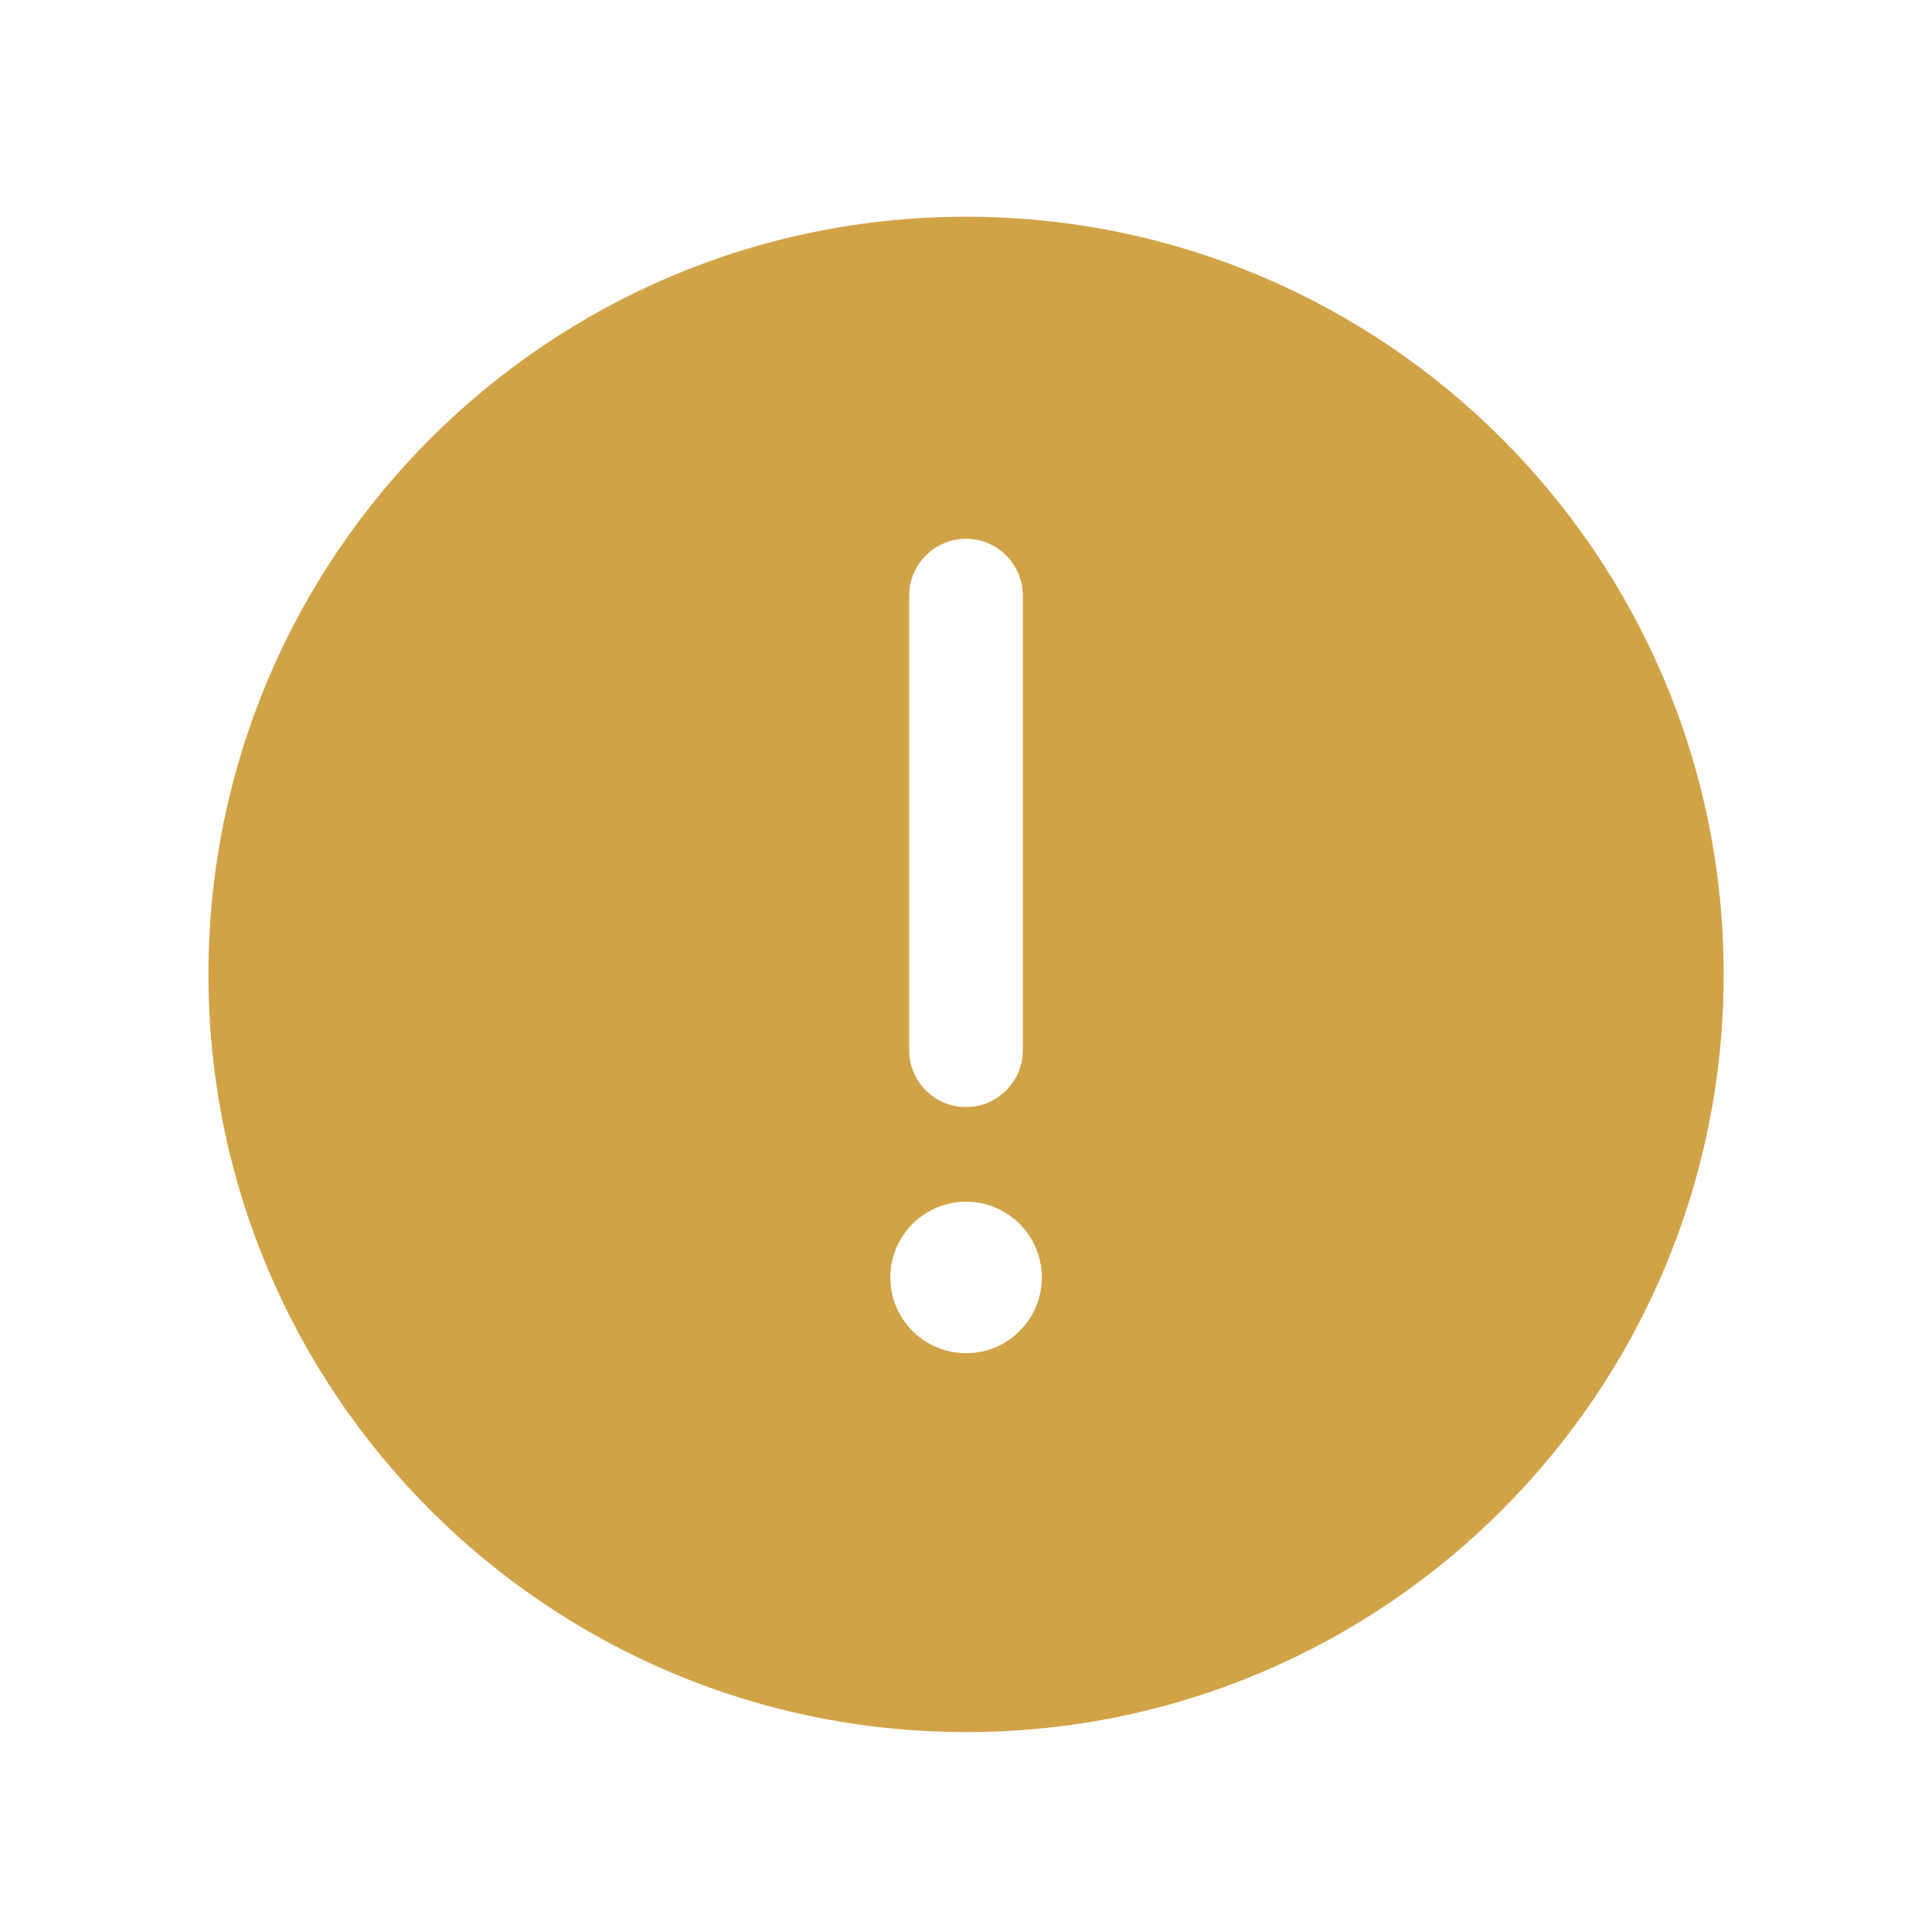 <svg width="17" height="17" viewBox="0 0 17 17" fill="none" xmlns="http://www.w3.org/2000/svg">
<path d="M8.501 1.907C12.183 1.907 15.167 4.892 15.167 8.574C15.167 12.256 12.183 15.241 8.501 15.241C4.819 15.241 1.834 12.256 1.834 8.574C1.834 4.892 4.819 1.907 8.501 1.907ZM8.501 10.574C8.133 10.574 7.834 10.873 7.834 11.241C7.834 11.609 8.133 11.907 8.501 11.907C8.869 11.907 9.167 11.609 9.167 11.241C9.167 10.873 8.869 10.574 8.501 10.574ZM8.5 4.741C8.224 4.741 8 4.965 8 5.241V9.241C8 9.517 8.224 9.741 8.5 9.741C8.776 9.741 9 9.517 9 9.241V5.241C9 4.965 8.776 4.741 8.5 4.741Z" fill="#D1A347"/>
</svg>
